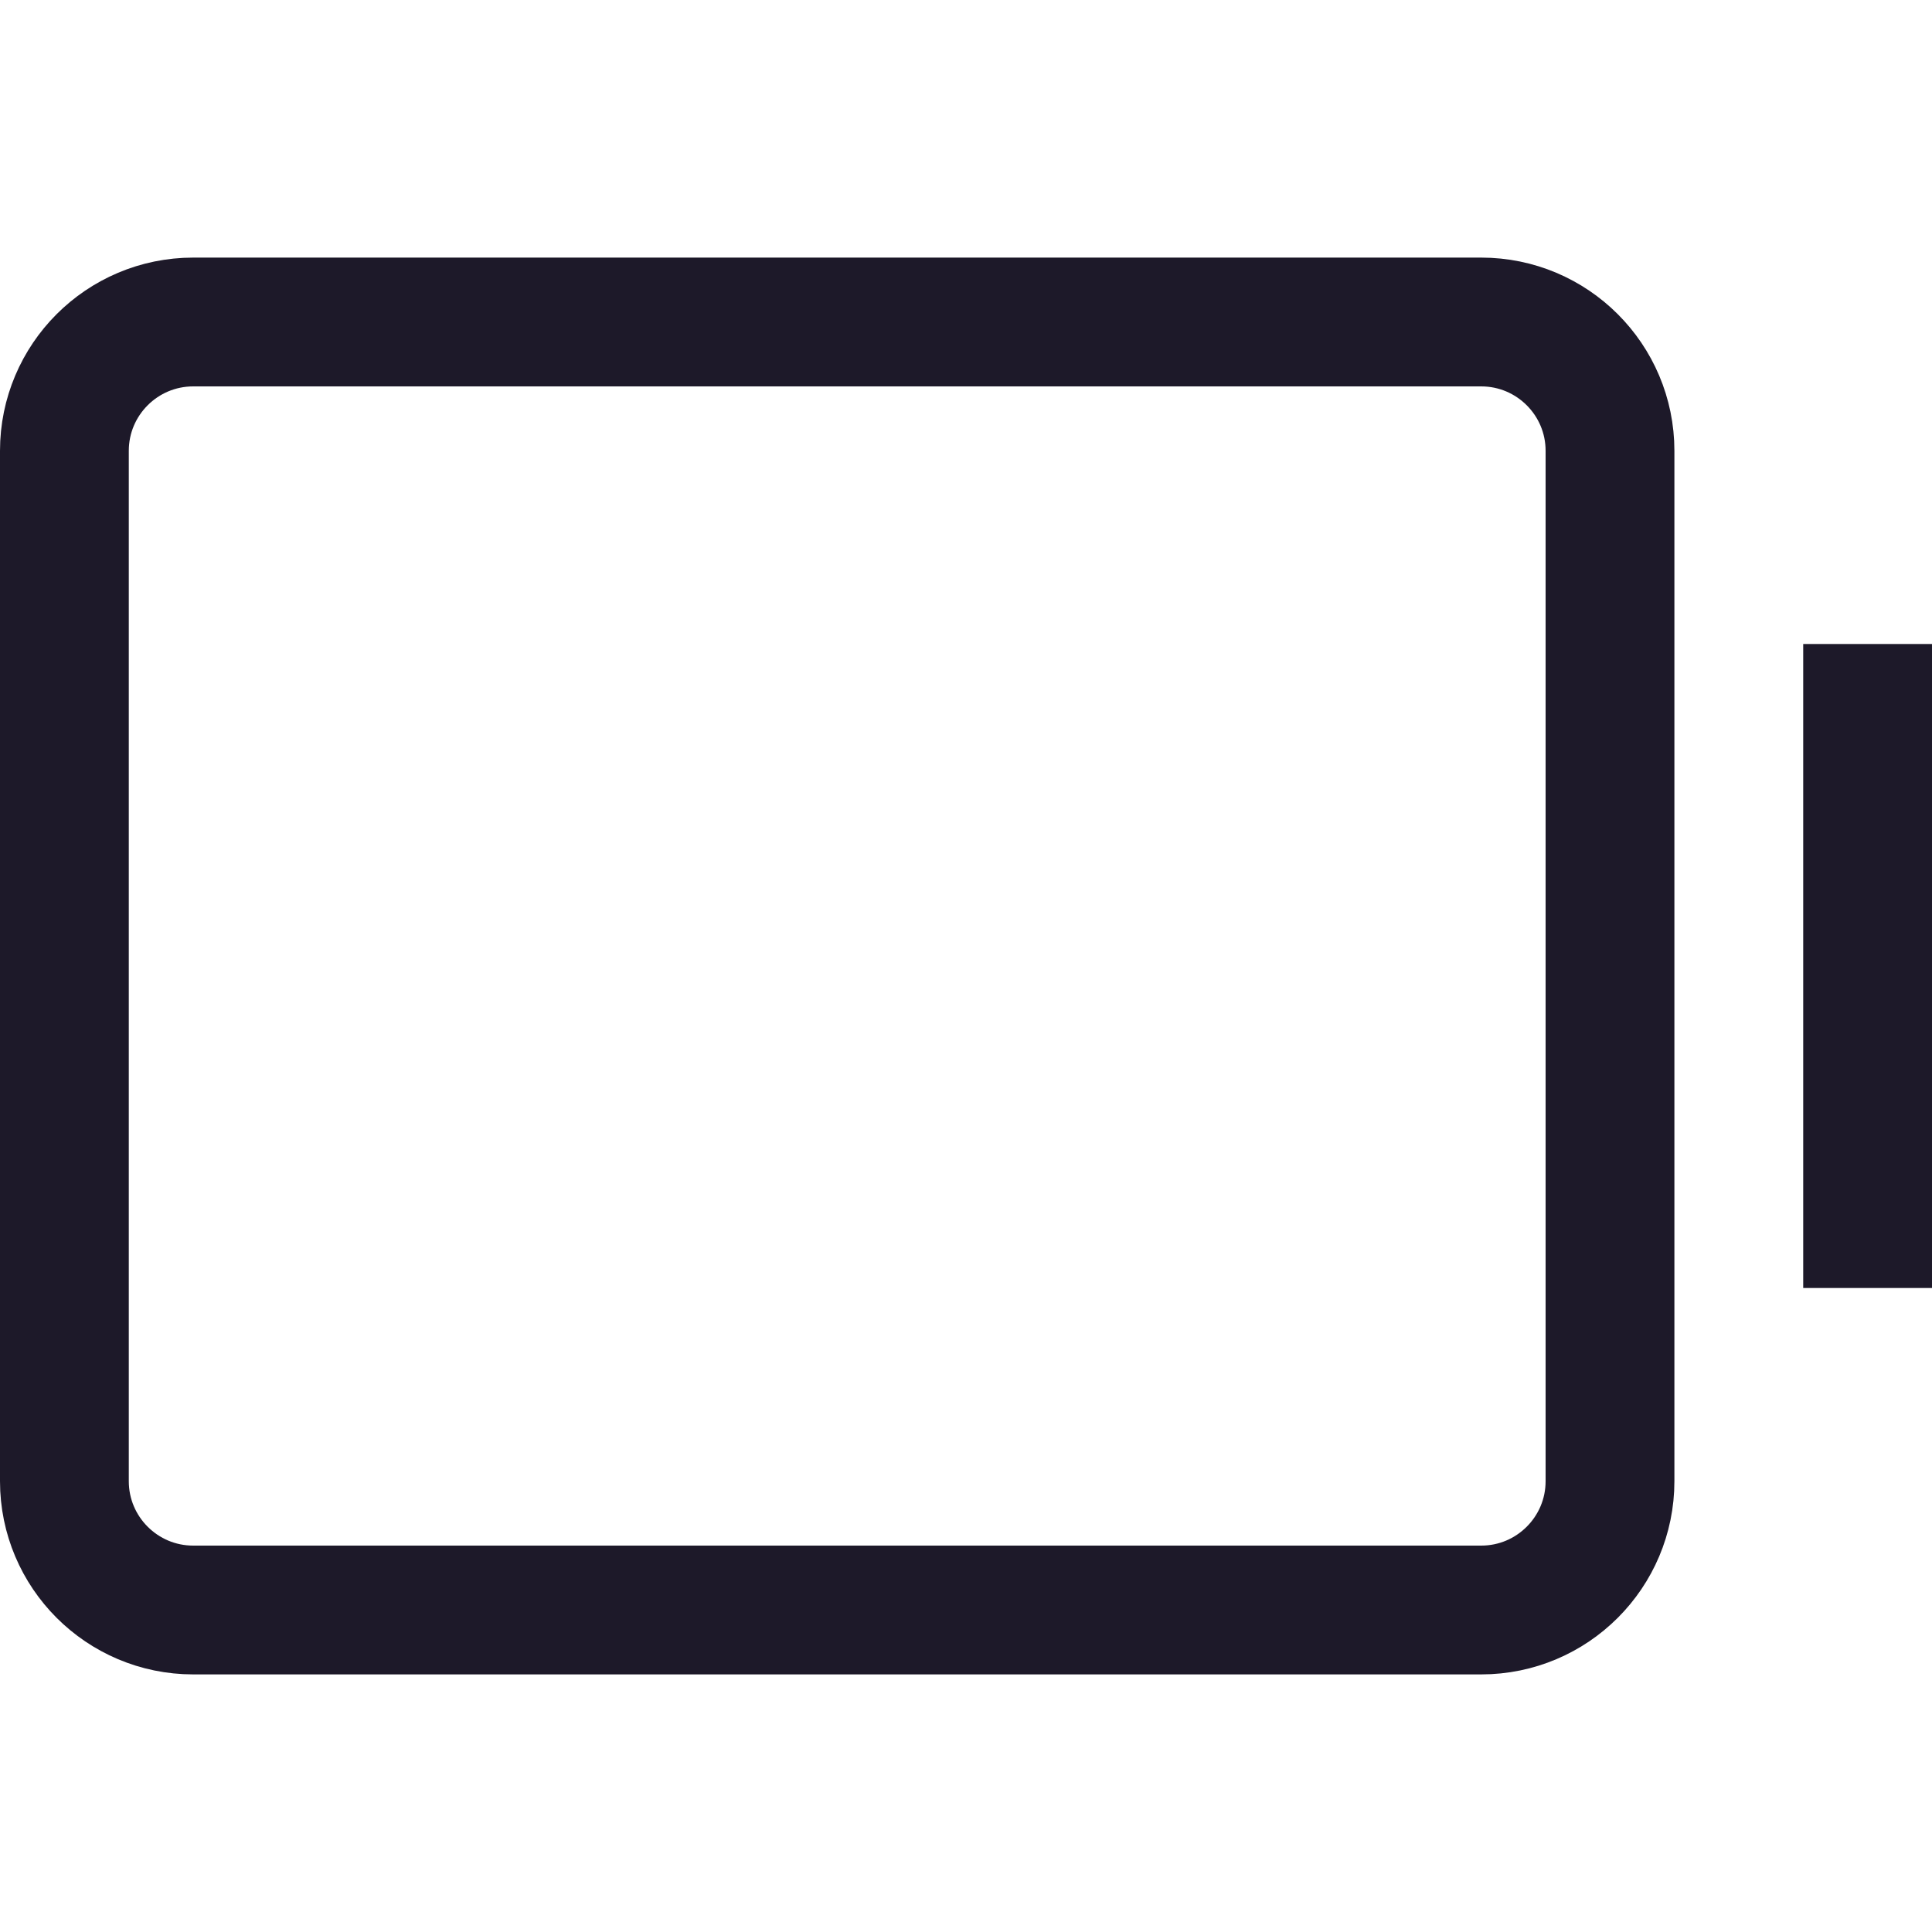 <svg width="15" height="15" viewBox="0 0 15 15" fill="none" xmlns="http://www.w3.org/2000/svg">
<path d="M14.5 10L14.5 5M12.5 11.5V3.5C12.5 2.948 12.052 2.5 11.5 2.5L1.5 2.5C0.948 2.5 0.5 2.948 0.5 3.5L0.5 11.5C0.5 12.052 0.948 12.5 1.5 12.5H11.5C12.052 12.5 12.5 12.052 12.5 11.5Z" stroke="#1D1929"/>
</svg>
